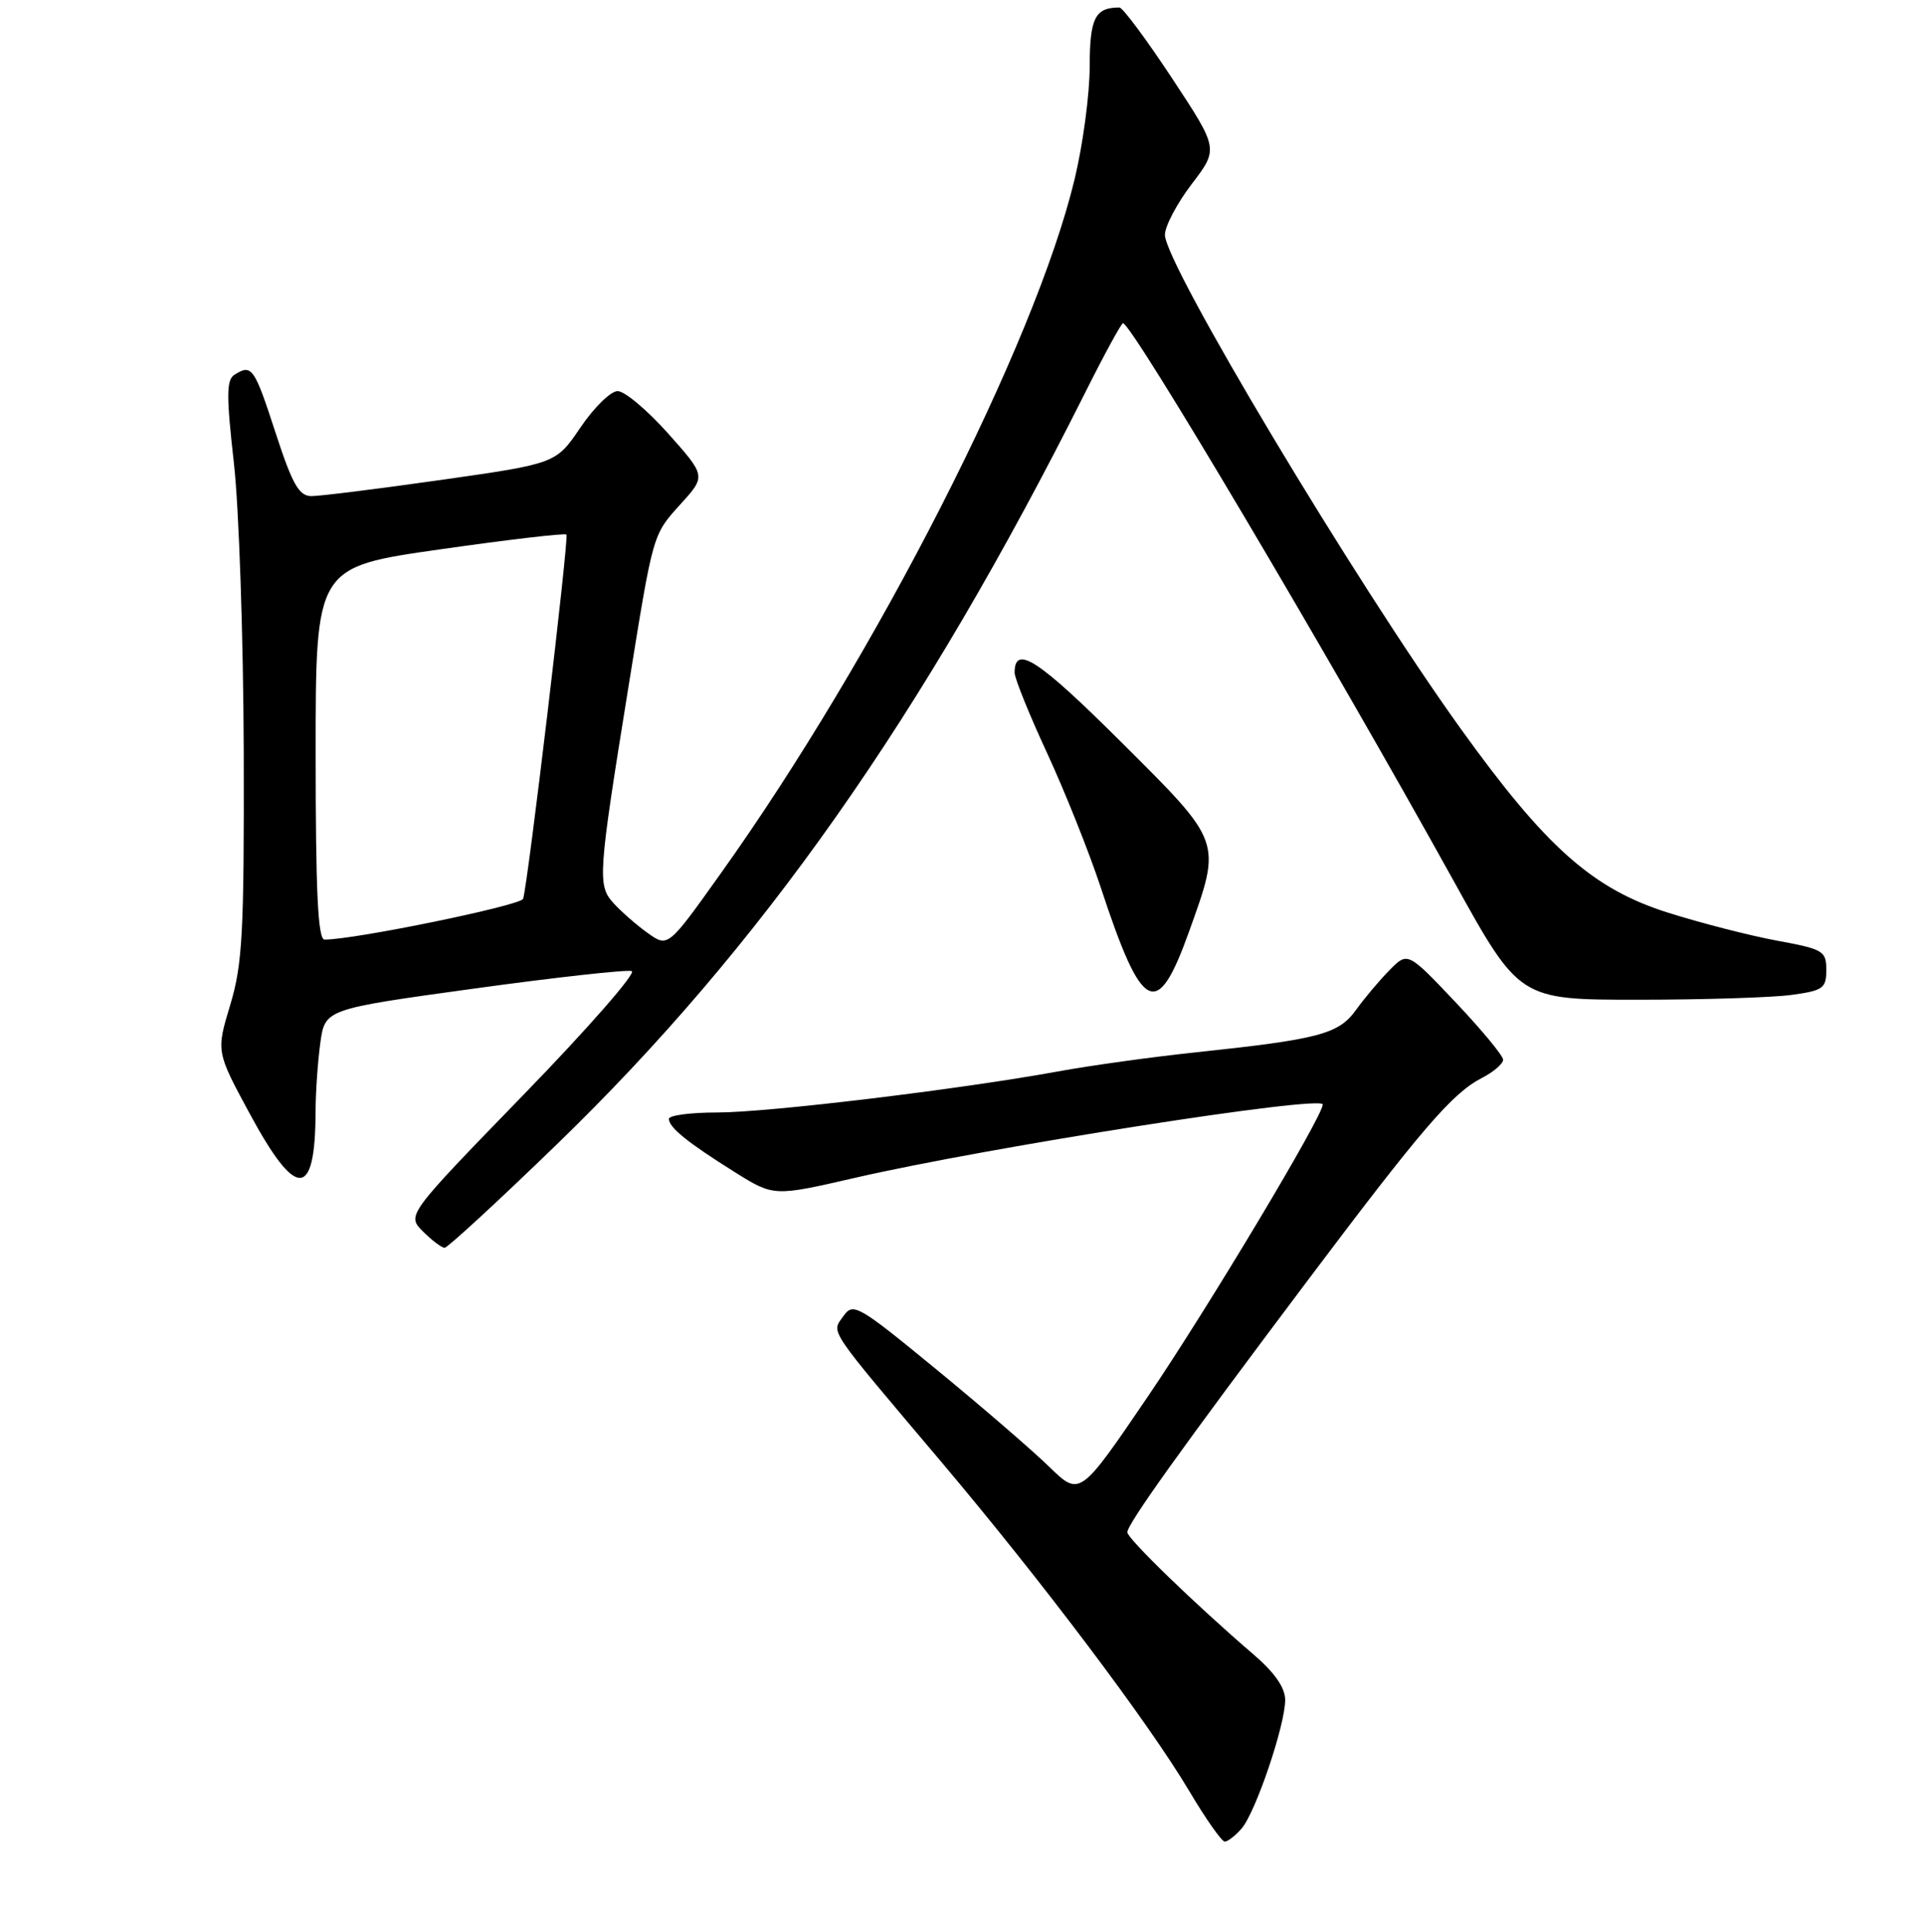<?xml version="1.0" encoding="UTF-8" standalone="no"?>
<!DOCTYPE svg PUBLIC "-//W3C//DTD SVG 1.1//EN" "http://www.w3.org/Graphics/SVG/1.1/DTD/svg11.dtd" >
<svg xmlns="http://www.w3.org/2000/svg" xmlns:xlink="http://www.w3.org/1999/xlink" version="1.1" viewBox="0 0 256 257">
 <g >
 <path fill="currentColor"
d=" M 165.21 243.25 C 167.07 241.10 171.00 229.51 171.00 226.16 C 171.00 224.53 169.61 222.52 166.80 220.11 C 159.06 213.47 150.00 204.69 150.00 203.85 C 150.00 202.74 157.32 192.52 173.78 170.63 C 189.18 150.15 193.22 145.45 197.17 143.41 C 198.73 142.61 200.00 141.51 200.00 140.98 C 200.00 140.45 197.14 137.00 193.65 133.31 C 187.30 126.61 187.30 126.61 184.89 129.06 C 183.56 130.40 181.56 132.78 180.43 134.35 C 178.11 137.58 175.53 138.26 159.00 140.01 C 153.22 140.62 145.02 141.76 140.77 142.54 C 127.68 144.93 102.20 148.00 95.43 148.00 C 91.89 148.00 89.00 148.38 89.00 148.85 C 89.00 149.99 91.50 152.01 97.73 155.91 C 102.95 159.18 102.95 159.18 113.73 156.70 C 131.39 152.63 176.00 145.64 176.00 146.94 C 176.00 148.52 160.63 174.17 152.72 185.80 C 143.68 199.10 143.68 199.10 139.59 195.12 C 137.34 192.93 130.57 187.09 124.54 182.14 C 114.15 173.61 113.51 173.25 112.22 175.09 C 110.61 177.39 109.84 176.25 125.37 194.63 C 138.67 210.39 152.83 229.18 158.21 238.23 C 160.42 241.96 162.56 245.00 162.96 245.00 C 163.36 245.00 164.37 244.21 165.21 243.25 Z  M 74.07 152.26 C 101.25 125.95 122.75 95.37 144.38 52.25 C 146.93 47.16 149.20 43.00 149.42 43.00 C 150.60 43.00 176.77 87.14 193.45 117.25 C 202.17 133.00 202.17 133.00 217.95 133.00 C 226.62 133.00 235.81 132.71 238.36 132.36 C 242.57 131.79 243.00 131.48 243.00 129.04 C 243.00 126.51 242.60 126.27 236.44 125.14 C 232.82 124.47 226.31 122.80 221.95 121.42 C 211.90 118.25 205.70 112.74 194.28 96.84 C 180.25 77.29 155.00 35.13 155.00 31.24 C 155.00 30.09 156.61 27.05 158.57 24.48 C 162.14 19.80 162.14 19.80 155.94 10.40 C 152.53 5.23 149.38 1.00 148.95 1.00 C 145.70 1.00 145.00 2.39 144.99 8.86 C 144.99 12.51 144.09 19.24 142.99 23.81 C 137.74 45.72 116.55 87.28 95.85 116.27 C 88.88 126.05 88.88 126.05 86.19 124.13 C 84.71 123.08 82.66 121.28 81.63 120.15 C 79.48 117.77 79.57 116.46 83.60 91.50 C 86.94 70.78 86.81 71.21 90.57 67.05 C 93.94 63.33 93.94 63.33 88.89 57.66 C 86.11 54.55 83.09 52.01 82.17 52.03 C 81.25 52.04 79.03 54.22 77.24 56.86 C 73.98 61.67 73.98 61.67 58.74 63.84 C 50.36 65.03 42.58 66.00 41.46 66.00 C 39.78 66.00 38.92 64.49 36.64 57.50 C 33.83 48.86 33.50 48.40 31.19 49.86 C 30.12 50.54 30.11 52.67 31.12 61.60 C 31.80 67.59 32.38 84.88 32.43 100.00 C 32.49 124.11 32.27 128.26 30.63 133.70 C 28.76 139.90 28.76 139.90 33.25 148.20 C 39.43 159.63 41.95 159.54 41.99 147.89 C 41.99 145.35 42.28 141.25 42.62 138.76 C 43.24 134.25 43.24 134.25 63.05 131.52 C 73.94 130.02 83.40 128.97 84.06 129.19 C 84.71 129.40 78.25 136.80 69.68 145.62 C 54.11 161.66 54.11 161.66 56.28 163.83 C 57.47 165.02 58.77 166.00 59.16 166.00 C 59.55 166.00 66.26 159.82 74.07 152.26 Z  M 158.19 123.99 C 162.57 111.78 162.71 112.19 149.09 98.63 C 138.13 87.72 135.00 85.69 135.00 89.49 C 135.00 90.24 136.94 95.05 139.32 100.18 C 141.69 105.31 144.90 113.33 146.44 118.00 C 151.98 134.83 153.94 135.83 158.19 123.99 Z  M 42.00 100.22 C 42.00 75.44 42.00 75.44 58.53 73.09 C 67.63 71.79 75.20 70.90 75.37 71.12 C 75.72 71.57 70.20 117.99 69.60 119.58 C 69.26 120.47 47.21 125.00 43.19 125.00 C 42.30 125.00 42.00 118.72 42.00 100.22 Z "/>
</g>
</svg>